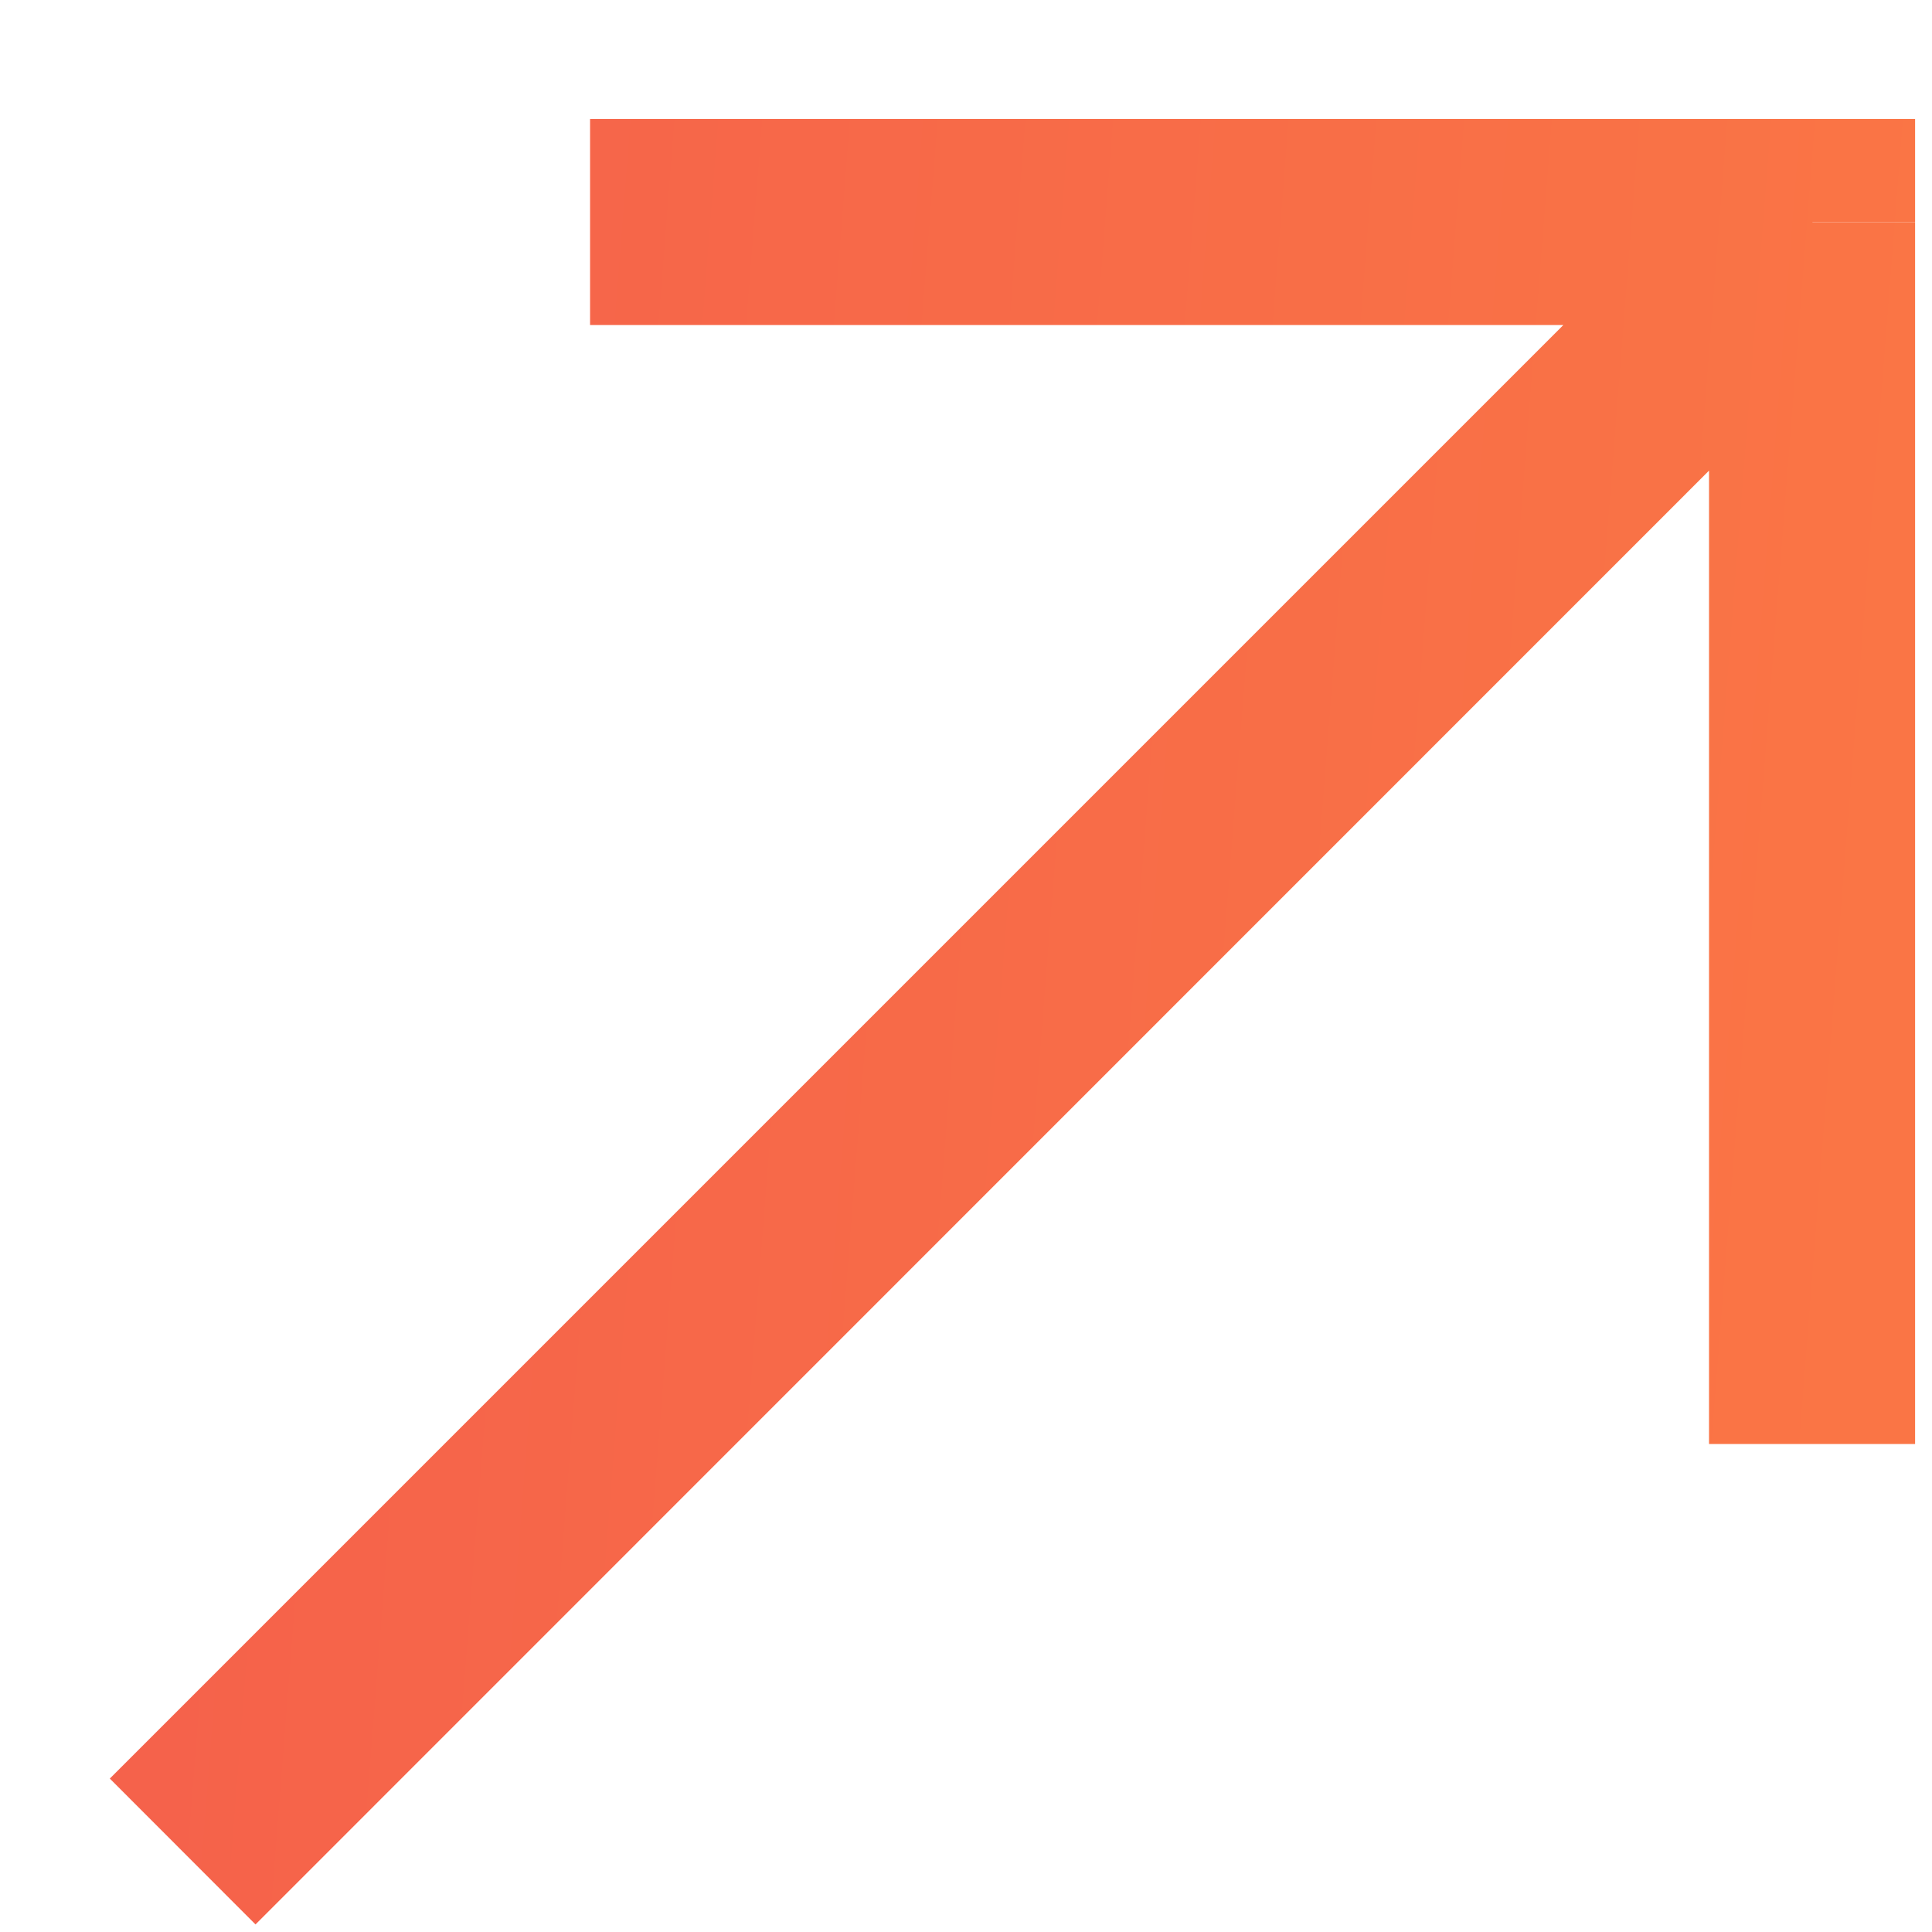 <svg fill="none" xmlns="http://www.w3.org/2000/svg" viewBox="0 0 12 12">
    <path
        d="M11.255 1.379h.64v-.64h-.64v.64Zm-7.59.64h7.59V.739h-7.59v1.28Zm6.95-.64v7.59h1.28V1.38h-1.28Zm.188-.453L.682 11.047l.905.906L11.708 1.83l-.905-.905Z"
        fill="url(#paint0_linear_1578_1828)" />
    <defs>
        <linearGradient id="paint0_linear_1578_1828" x1="1.134" y1="1.379" x2="11.982" y2="2.229"
            gradientUnits="userSpaceOnUse">
            <stop stop-color="#F5614B" />
            <stop offset="0" stop-color="#F5614B" />
            <stop offset="1" stop-color="#FA7545" />
        </linearGradient>
    </defs>
</svg>